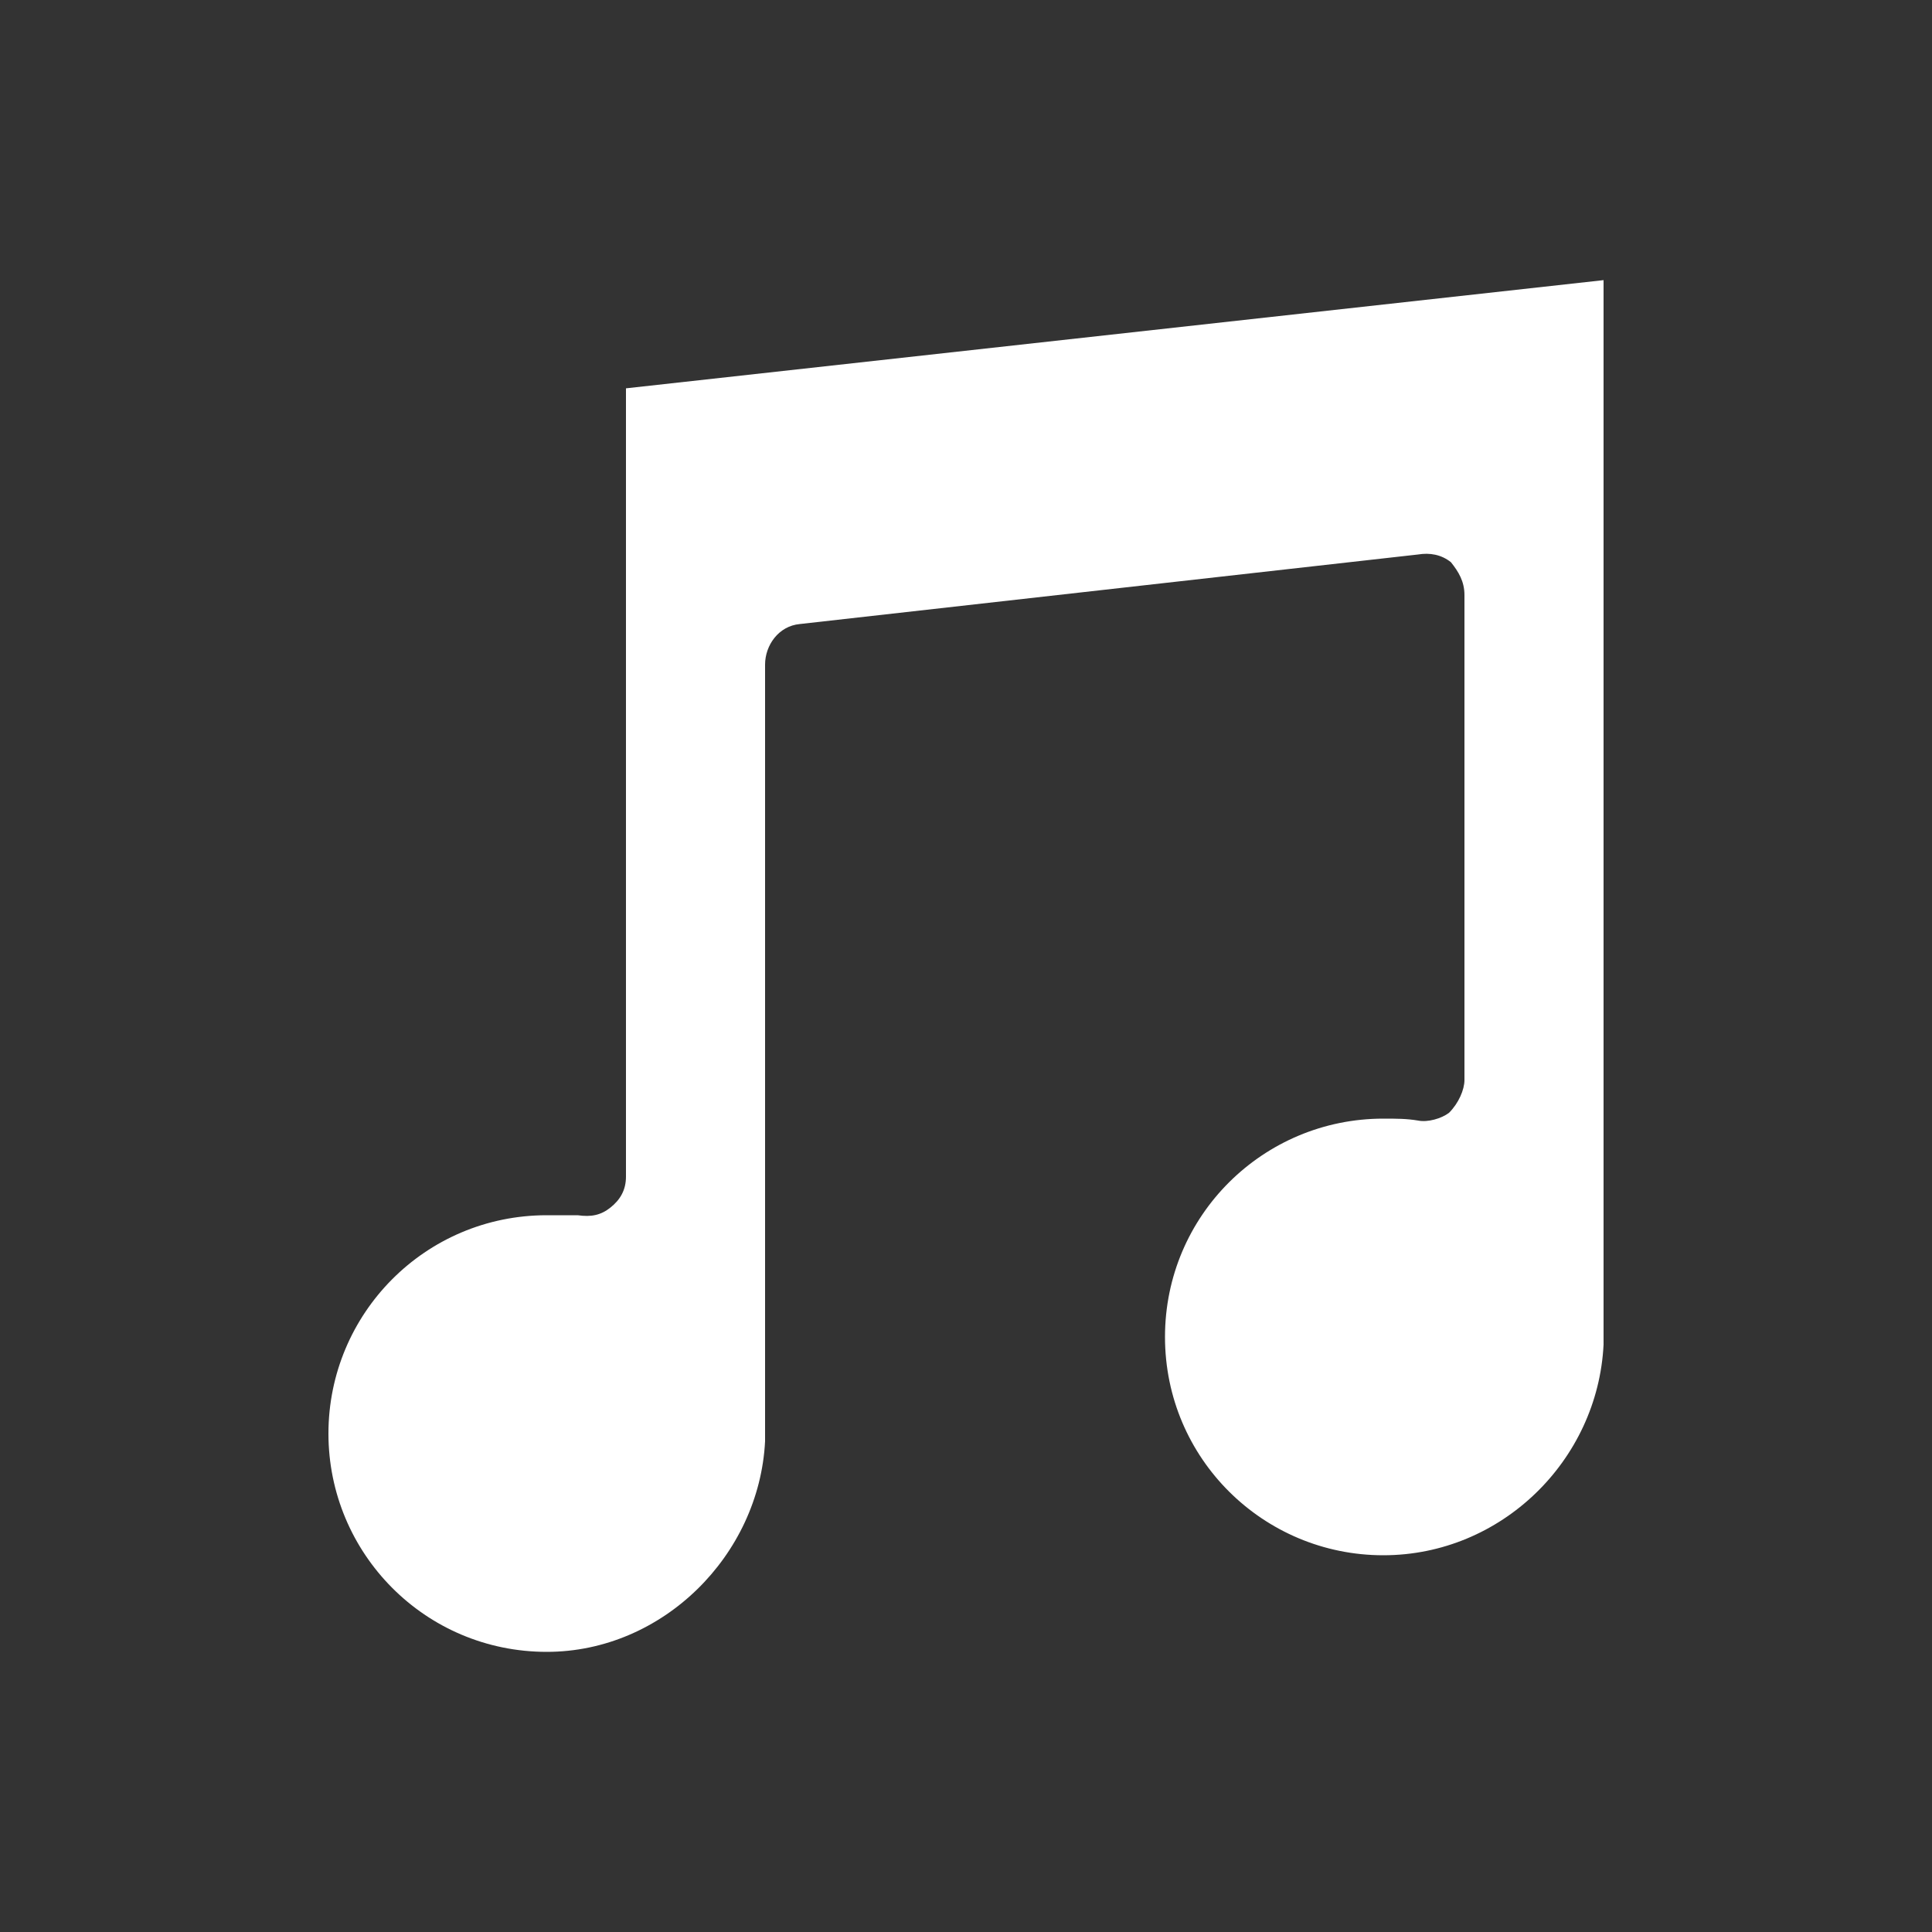 <?xml version="1.0" encoding="utf-8"?>
<!-- Generator: Adobe Illustrator 20.0.0, SVG Export Plug-In . SVG Version: 6.00 Build 0)  -->
<svg version="1.1" id="Layer_1" xmlns="http://www.w3.org/2000/svg" xmlns:xlink="http://www.w3.org/1999/xlink" x="0px" y="0px"
	 viewBox="0 0 100 100" style="enable-background:new 0 0 100 100;" xml:space="preserve">
<rect x="0" y="0" width="100" height="100" fill="#333333" stroke="none"/>
<style type="text/css">
	.st0{fill-rule:evenodd;clip-rule:evenodd;fill:#FFFFFF;}
</style>
<path class="st0" d="M60.3,69.2L60.3,69.2c0-6.3,5.1-11.3,11.3-11.3c0.7,0,1.2,0,1.8,0.1c0.5,0.1,1.2-0.1,1.6-0.4
	c0.5-0.5,0.8-1.2,0.8-1.7V30.8c0-0.7-0.3-1.2-0.7-1.7c-0.5-0.4-1.1-0.5-1.7-0.4l-32,3.6c-1.1,0.1-1.8,1.1-1.8,2.1v40.1
	c0,0,0,0,0,0.1c-0.3,5.9-5.3,10.9-11.3,10.9C22,85.5,17,80.4,17,74.2c0-6.2,5-11.3,11.3-11.3c0.4,0,1.1,0,1.6,0
	c0.7,0.1,1.2,0,1.7-0.4c0.5-0.4,0.8-0.9,0.8-1.6V20.1L83,14.5v55.1c-0.3,6-5.3,10.9-11.4,10.9C65.4,80.5,60.3,75.5,60.3,69.2
	L60.3,69.2z"/>
</svg>
